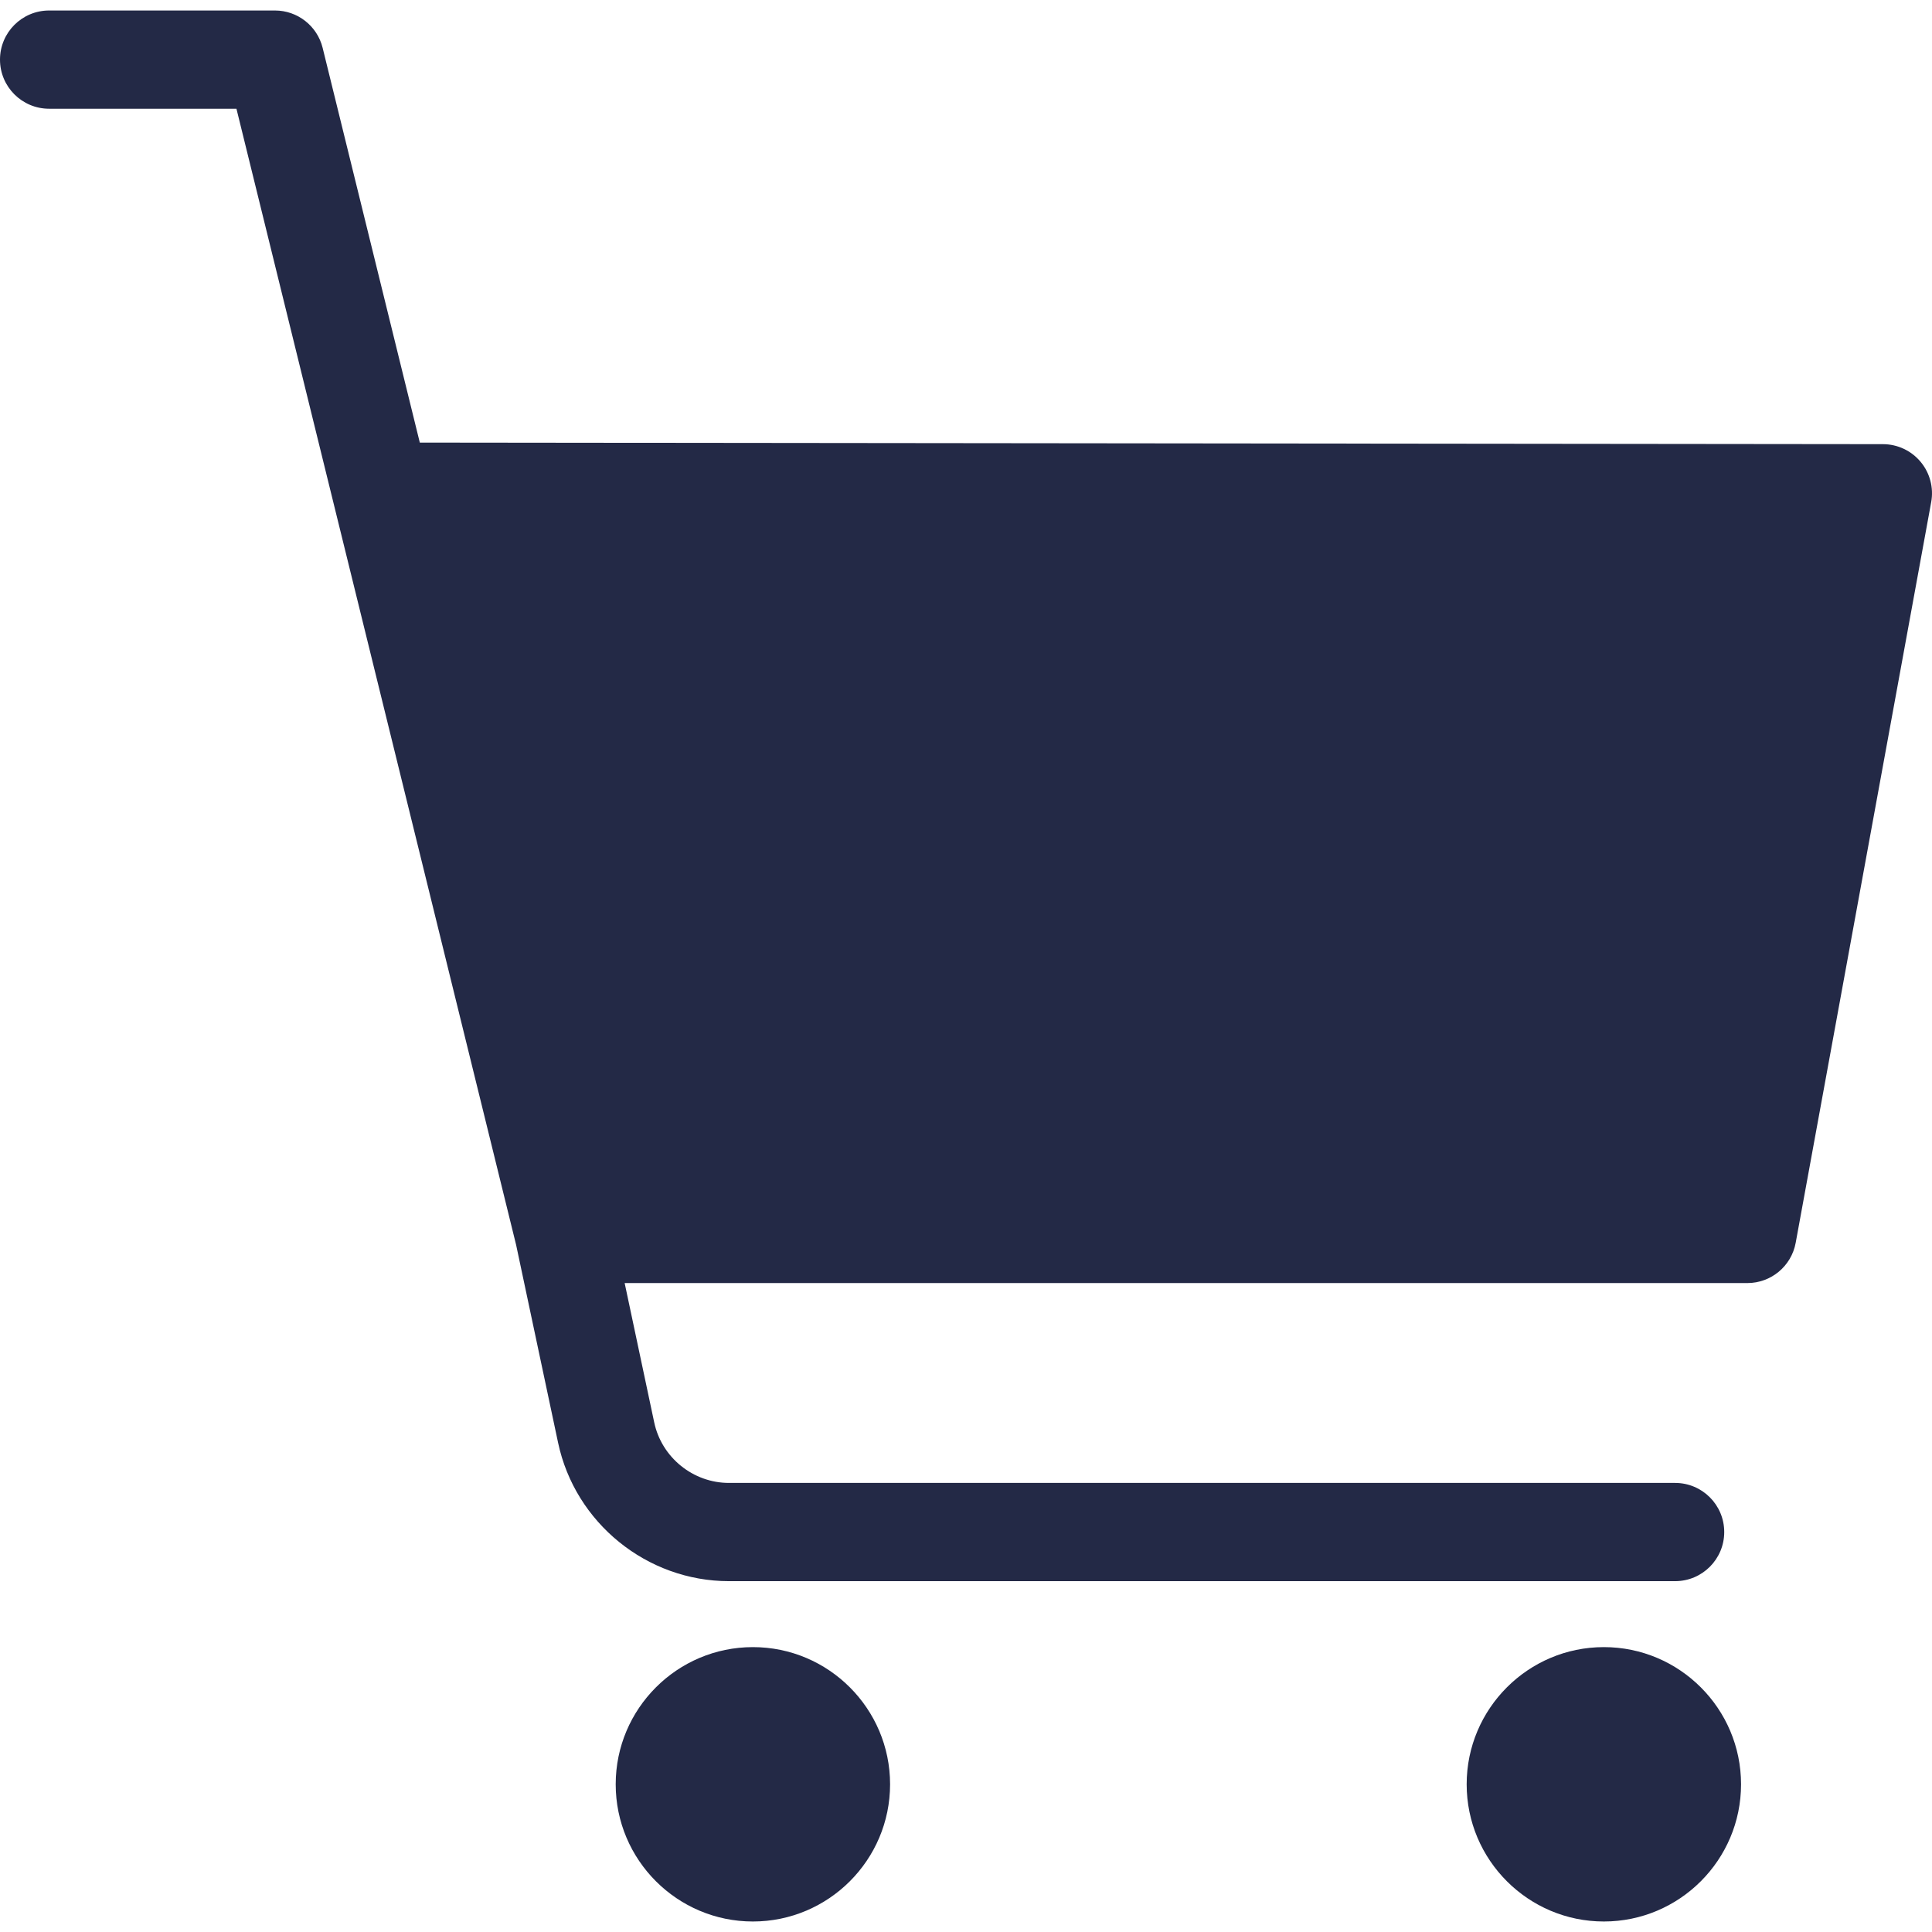 <svg width="611.999" height="611.999" xmlns="http://www.w3.org/2000/svg">

 <g>
  <title>background</title>
  <rect fill="none" id="canvas_background" height="402" width="582" y="-1" x="-1"/>
 </g>
 <g>
  <title>Layer 1</title>
  <path fill="#232946" id="svg_2" d="m281.951,565.215c0,23.964 -19.495,43.458 -43.458,43.458s-43.458,-19.495 -43.458,-43.458c0,-23.963 19.495,-43.458 43.458,-43.458s43.458,19.491 43.458,43.458zm226.102,-43.459c-23.963,0 -43.458,19.495 -43.458,43.458c0,23.964 19.495,43.458 43.458,43.458s43.458,-19.495 43.458,-43.458c0,-23.963 -19.495,-43.458 -43.458,-43.458zm100.344,-375.455c-2.95,-3.547 -7.325,-5.598 -11.937,-5.604l-463.477,-0.498l-30.778,-125.033c-1.715,-6.952 -7.95,-11.84 -15.107,-11.84l-71.539,0c-8.595,0 -15.559,6.964 -15.559,15.559s6.964,15.559 15.559,15.559l59.341,0l88.591,359.9l13.296,62.673c5.386,25.407 28.149,43.847 54.122,43.847l299.716,0c8.595,0 15.559,-6.964 15.559,-15.559s-6.964,-15.559 -15.559,-15.559l-299.716,0c-11.364,0 -21.325,-8.069 -23.677,-19.187l-9.36,-44.124l355.646,0c7.512,0 13.95,-5.371 15.304,-12.761l42.923,-234.622c0.831,-4.536 -0.395,-9.21 -3.348,-12.751z"/>
 </g>
</svg>